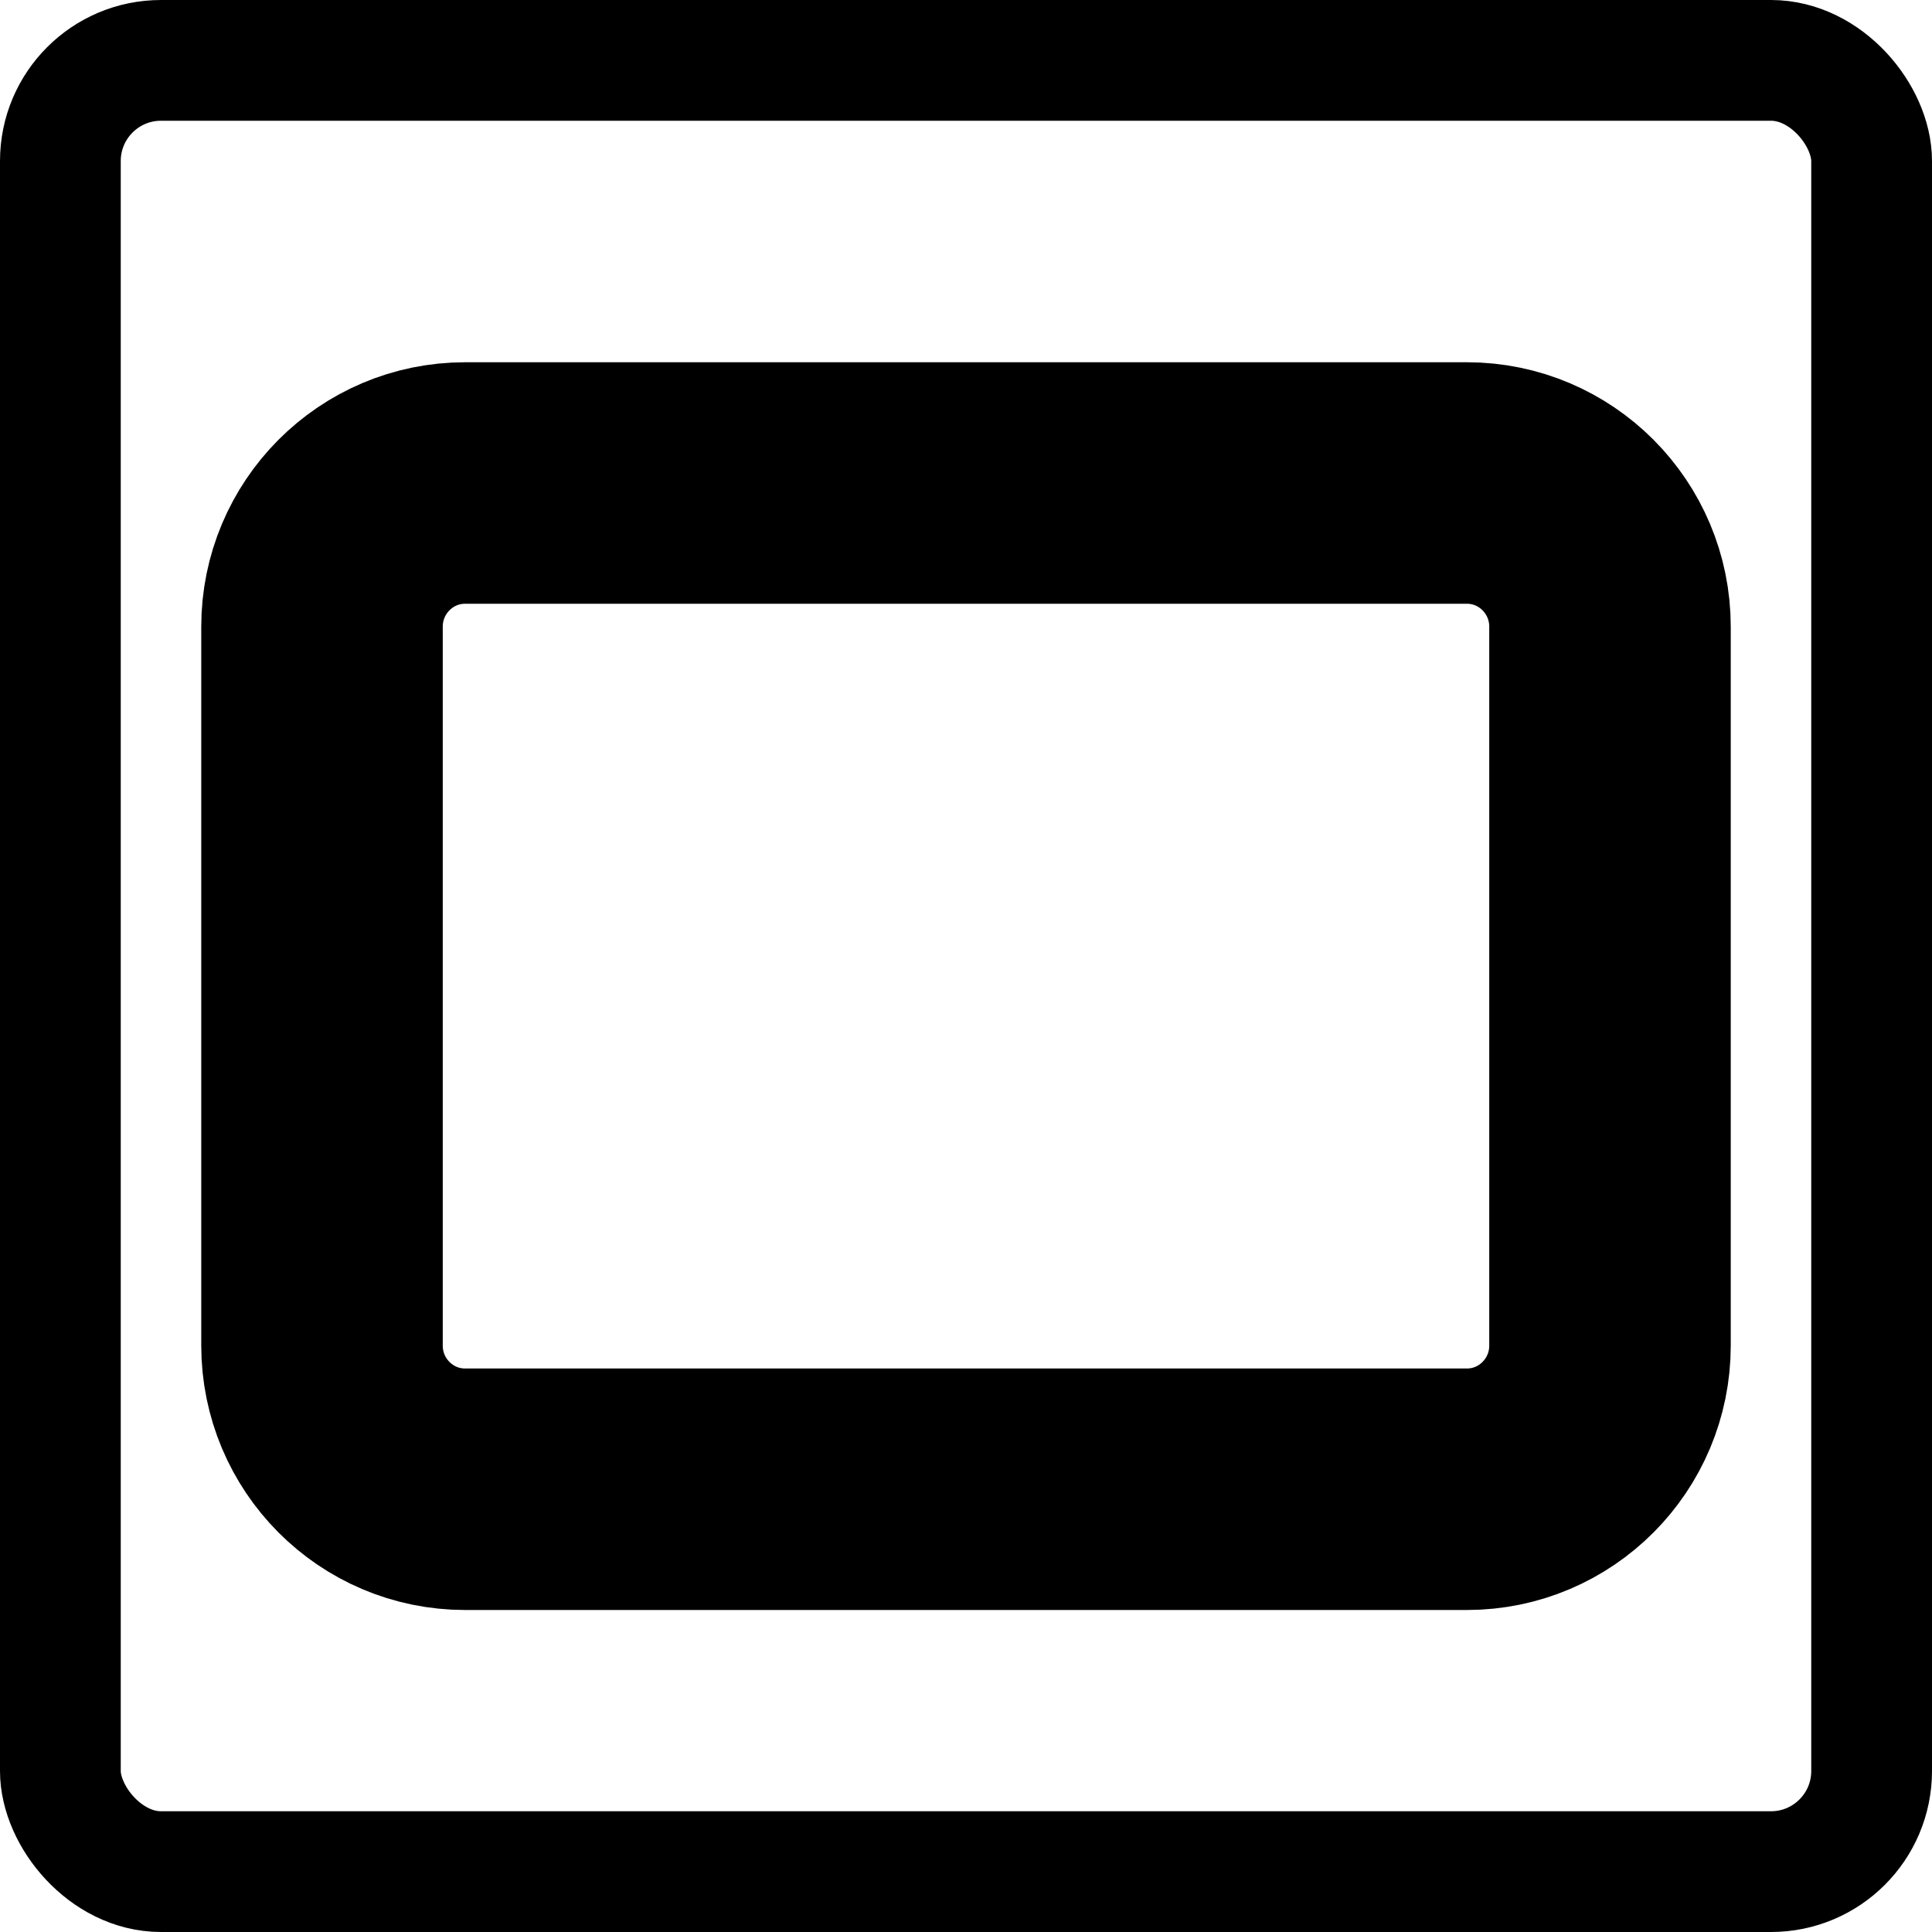 <svg width="48" height="48" viewBox="0 0 48 48" fill="none" xmlns="http://www.w3.org/2000/svg">
<g clip-path="url(#clip0_10_97)">
<rect x="1.5" y="1.5" width="45" height="45" rx="2.5" stroke="black" stroke-width="3"/>
<path d="M36.444 12H11.556C9.592 12 8 13.599 8 15.571V33.429C8 35.401 9.592 37 11.556 37H36.444C38.408 37 40 35.401 40 33.429V15.571C40 13.599 38.408 12 36.444 12Z" stroke="black" stroke-width="6" stroke-linecap="round" stroke-linejoin="round"/>
</g>
<defs>
<clipPath id="clip0_10_97">
<rect width="48" height="48" fill="white"/>
</clipPath>
</defs>
</svg>
